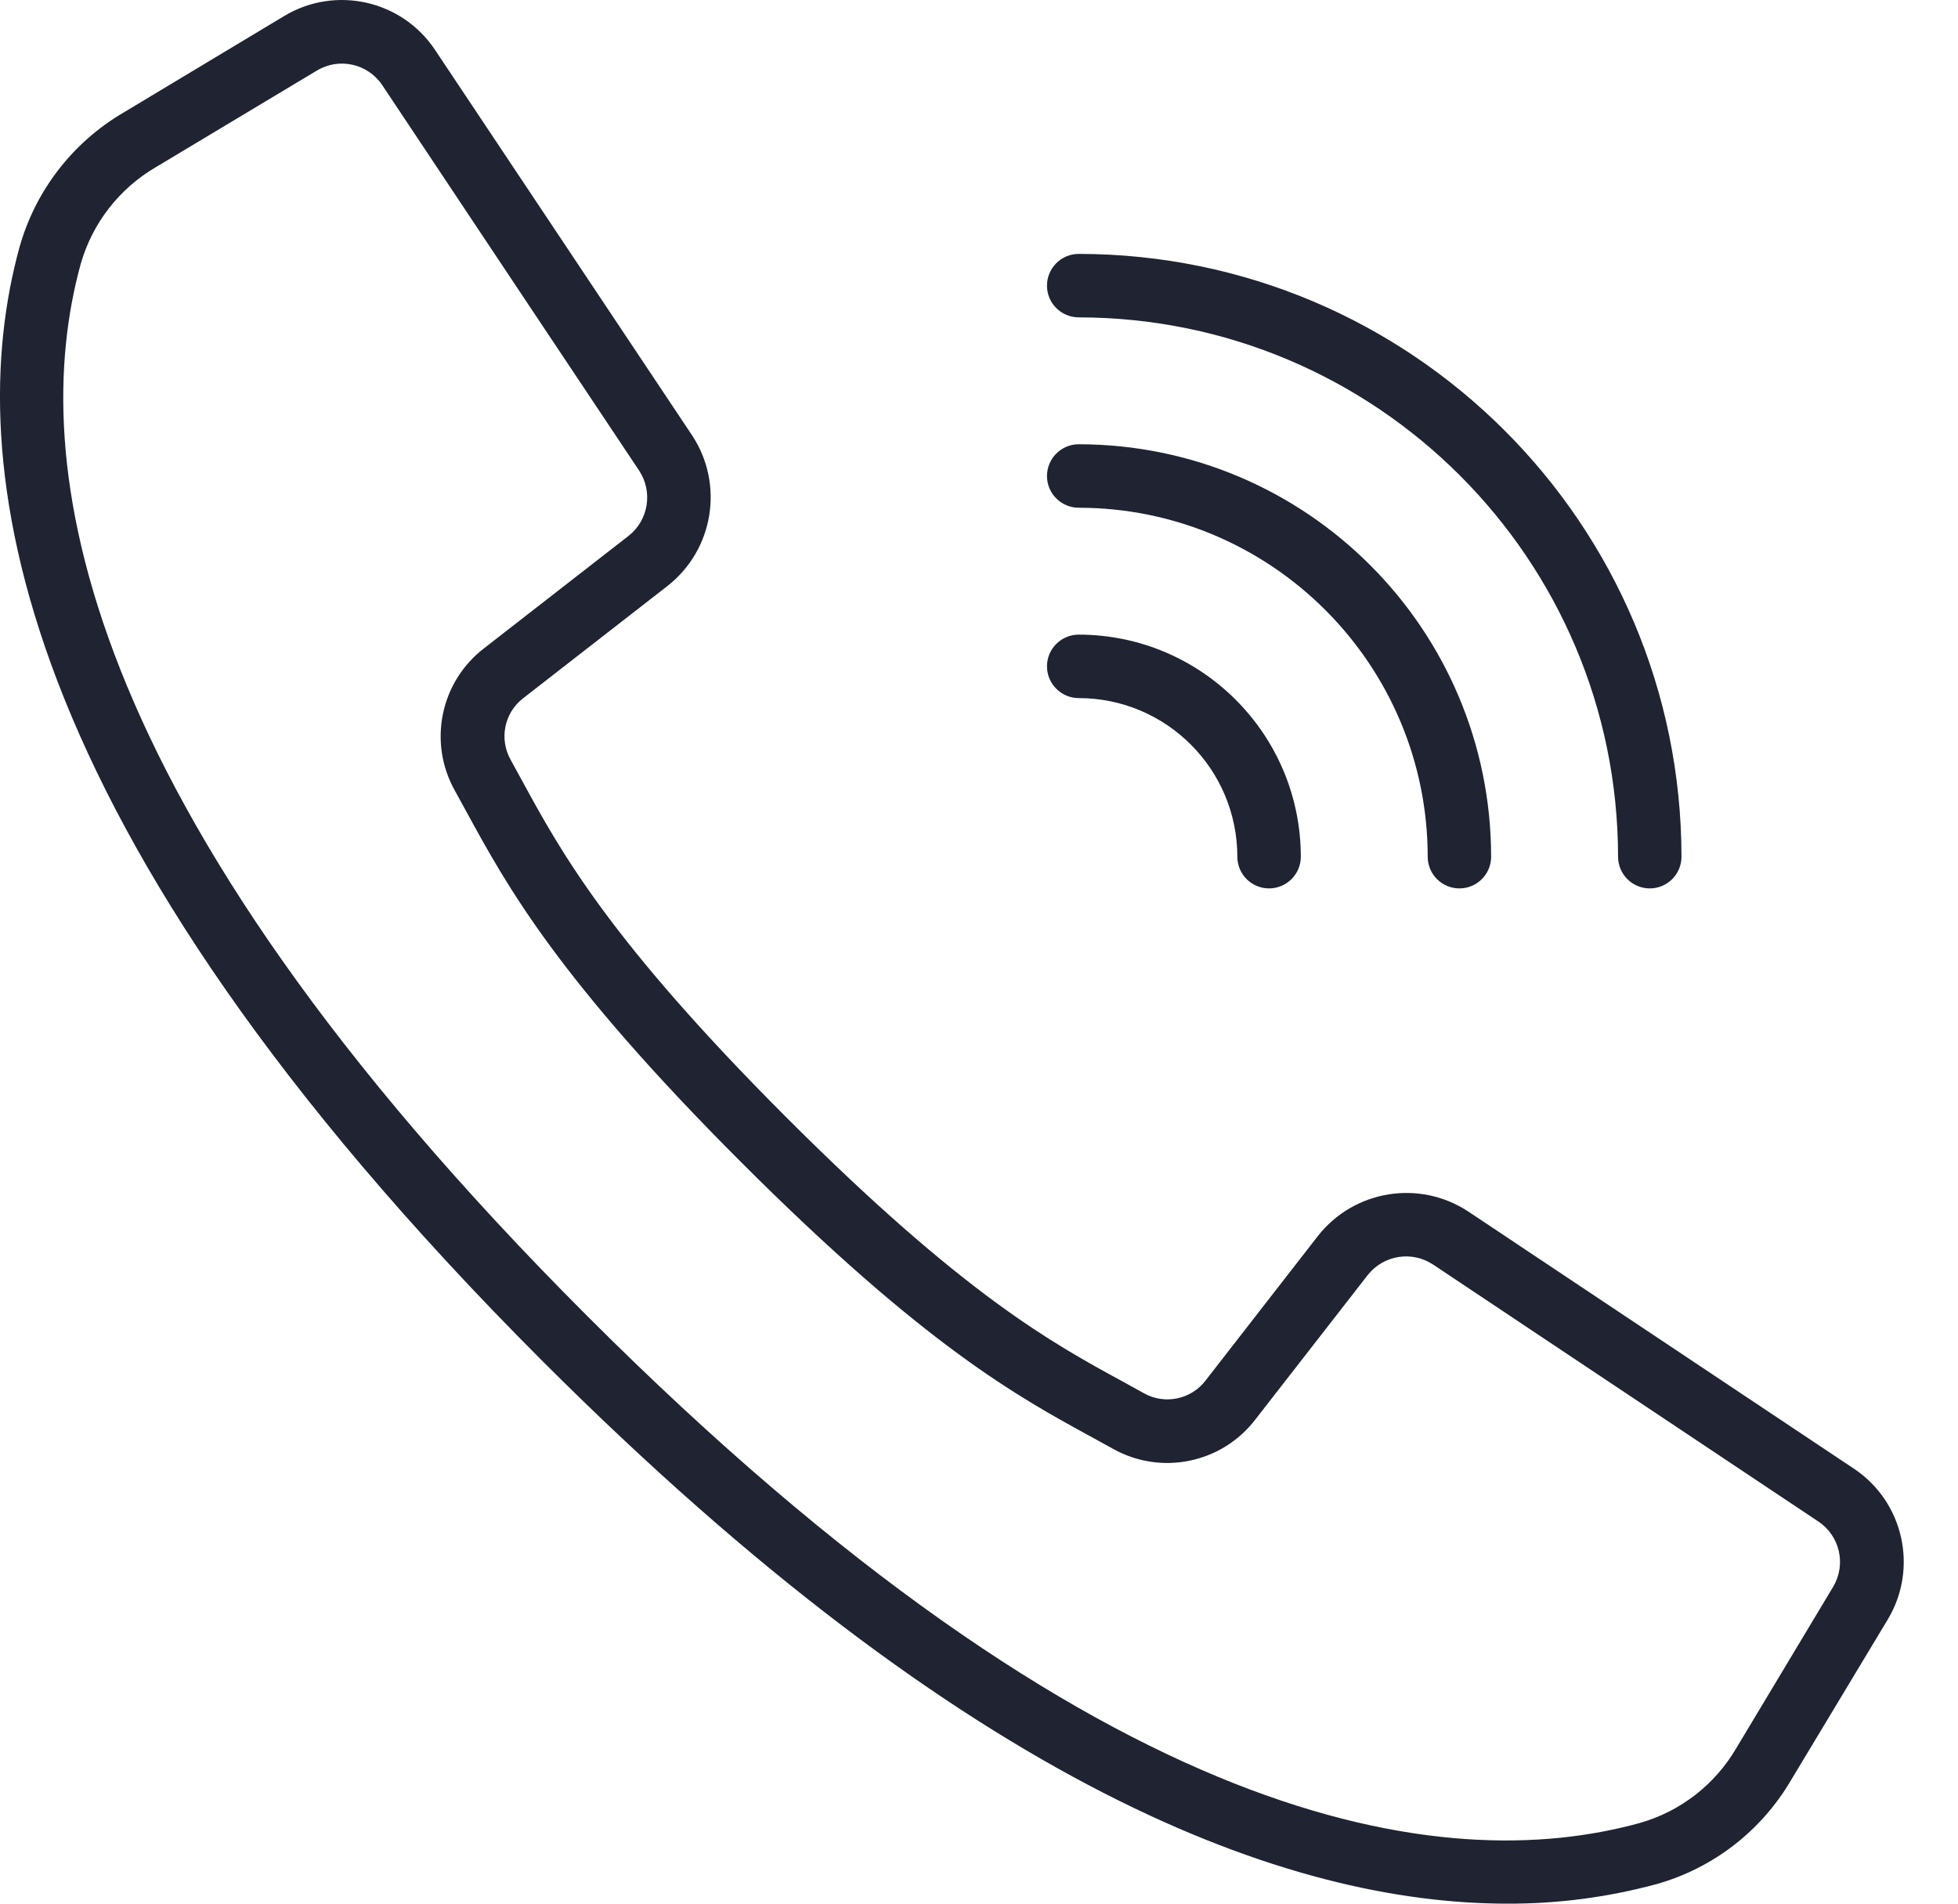 <svg width="36" height="35" viewBox="0 0 36 35" fill="none" xmlns="http://www.w3.org/2000/svg">
<path d="M34.084 27.001L26.999 22.277C26.1 21.682 24.895 21.878 24.23 22.726L22.167 25.38C21.902 25.729 21.419 25.831 21.036 25.618L20.643 25.401C19.342 24.692 17.723 23.809 14.46 20.546C11.198 17.282 10.313 15.662 9.604 14.363L9.389 13.97C9.173 13.586 9.272 13.102 9.622 12.835L12.274 10.772C13.122 10.107 13.318 8.902 12.724 8.003L7.999 0.918C7.39 0.003 6.169 -0.272 5.226 0.294L2.264 2.074C1.333 2.621 0.65 3.507 0.358 4.547C-0.709 8.434 0.094 15.142 9.976 25.026C17.837 32.886 23.689 35 27.712 35C28.637 35.004 29.559 34.883 30.453 34.642C31.493 34.35 32.379 33.667 32.926 32.736L34.708 29.776C35.275 28.833 35 27.61 34.084 27.001ZM33.703 29.177L31.925 32.139C31.532 32.812 30.895 33.306 30.146 33.518C26.558 34.504 20.289 33.688 10.801 24.2C1.314 14.713 0.498 8.445 1.483 4.856C1.696 4.106 2.191 3.468 2.864 3.074L5.827 1.297C6.236 1.051 6.766 1.17 7.03 1.568L9.596 5.421L11.751 8.652C12.008 9.042 11.924 9.565 11.556 9.853L8.904 11.916C8.096 12.533 7.866 13.65 8.363 14.536L8.573 14.919C9.319 16.286 10.246 17.987 13.629 21.37C17.013 24.753 18.713 25.68 20.08 26.426L20.463 26.637C21.349 27.134 22.466 26.903 23.083 26.096L25.146 23.444C25.435 23.076 25.958 22.991 26.348 23.249L33.432 27.974C33.83 28.238 33.949 28.768 33.703 29.177Z" fill="#1F2332"/>
<path d="M19.834 5.835C25.308 5.841 29.744 10.277 29.75 15.751C29.75 16.073 30.011 16.334 30.333 16.334C30.655 16.334 30.916 16.073 30.916 15.751C30.909 9.633 25.952 4.675 19.834 4.668C19.512 4.668 19.25 4.93 19.25 5.252C19.25 5.574 19.512 5.835 19.834 5.835Z" fill="#1F2332"/>
<path d="M19.834 9.335C23.375 9.339 26.246 12.209 26.25 15.751C26.25 16.073 26.511 16.334 26.833 16.334C27.155 16.334 27.416 16.073 27.416 15.751C27.412 11.565 24.02 8.173 19.834 8.168C19.512 8.168 19.25 8.43 19.25 8.752C19.25 9.074 19.512 9.335 19.834 9.335Z" fill="#1F2332"/>
<path d="M19.834 12.835C21.444 12.836 22.748 14.141 22.75 15.751C22.75 16.073 23.011 16.334 23.333 16.334C23.655 16.334 23.917 16.073 23.917 15.751C23.914 13.497 22.088 11.671 19.834 11.668C19.512 11.668 19.25 11.929 19.25 12.251C19.25 12.573 19.512 12.835 19.834 12.835Z" fill="#1F2332"/>
</svg>
